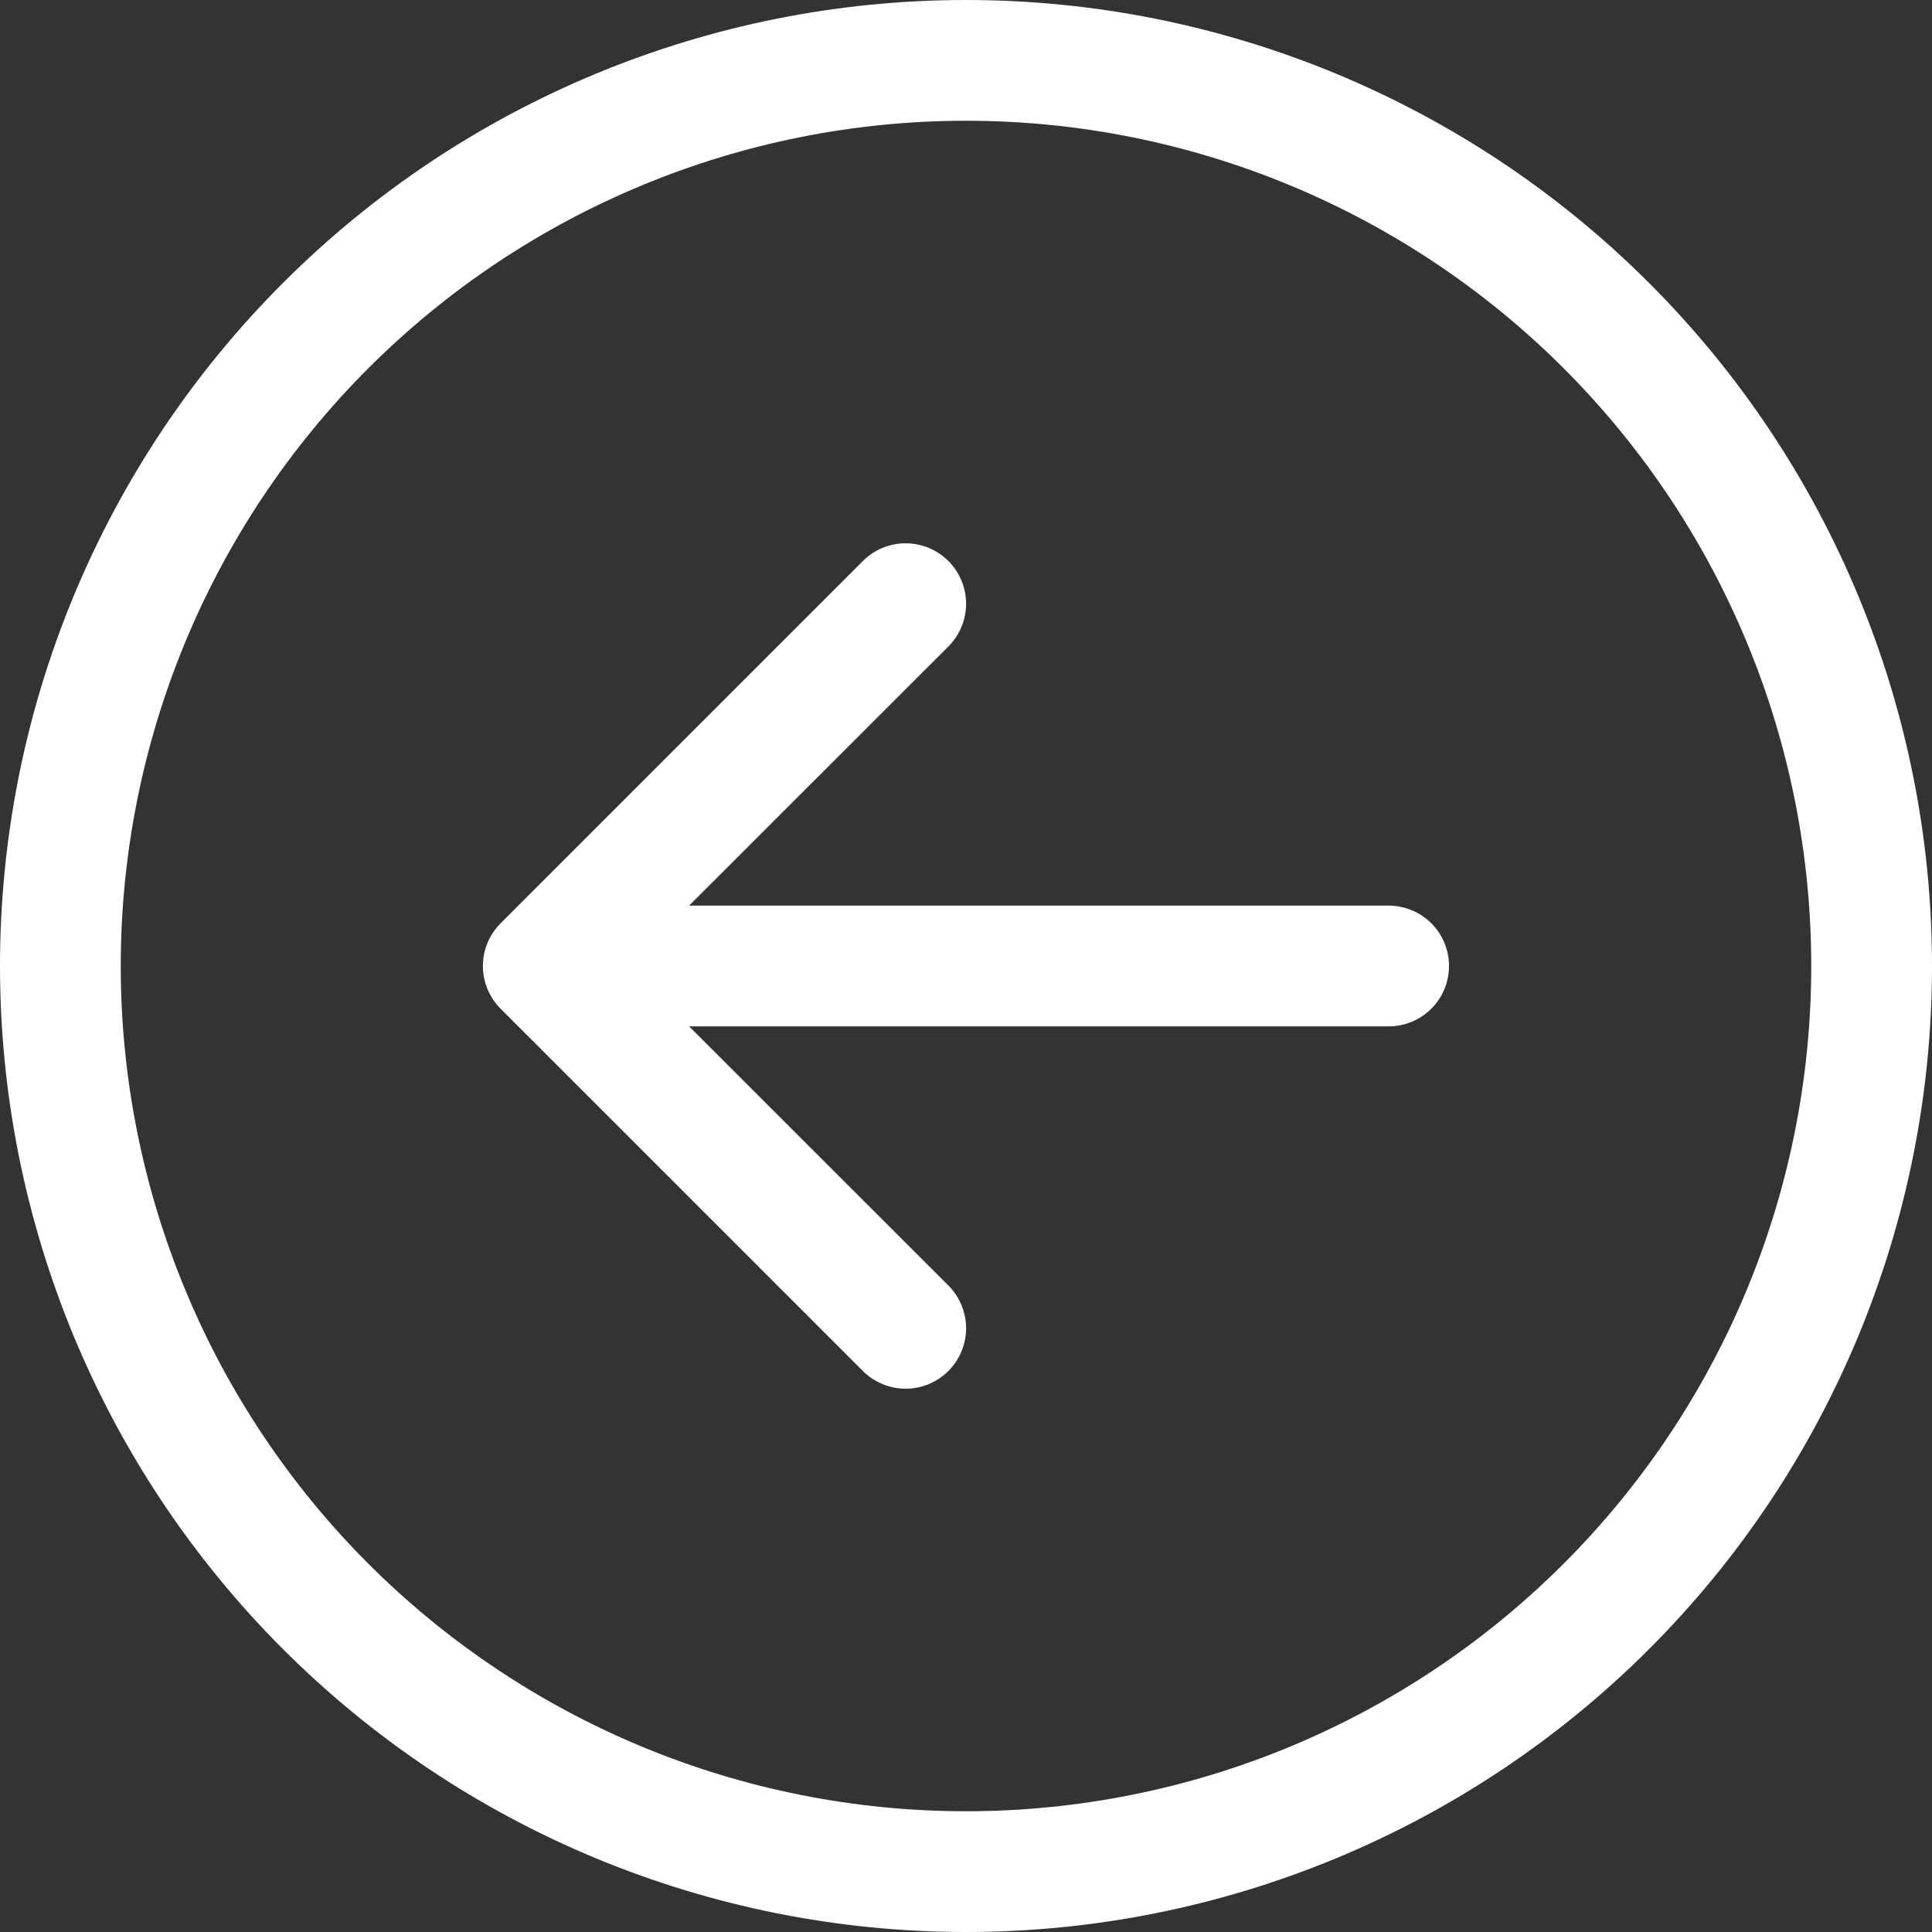<svg width="46" height="46" viewBox="0 0 46 46" fill="none" xmlns="http://www.w3.org/2000/svg">
<rect x="0" y="0" width="46" height="46" fill="#333333" stroke="none"/>
<path fill-rule="evenodd" clip-rule="evenodd" d="M2.875 23C2.875 28.337 4.995 33.456 8.769 37.23C12.544 41.005 17.663 43.125 23 43.125C28.337 43.125 33.456 41.005 37.23 37.23C41.005 33.456 43.125 28.337 43.125 23C43.125 17.663 41.005 12.544 37.23 8.769C33.456 4.995 28.337 2.875 23 2.875C17.663 2.875 12.544 4.995 8.769 8.769C4.995 12.544 2.875 17.663 2.875 23ZM46 23C46 29.1 43.577 34.95 39.264 39.264C34.95 43.577 29.1 46 23 46C16.9 46 11.05 43.577 6.737 39.264C2.423 34.95 0 29.1 0 23C0 16.9 2.423 11.05 6.737 6.737C11.05 2.423 16.9 0 23 0C29.1 0 34.95 2.423 39.264 6.737C43.577 11.05 46 16.9 46 23ZM33.062 21.562C33.444 21.562 33.809 21.714 34.079 21.983C34.349 22.253 34.5 22.619 34.5 23C34.5 23.381 34.349 23.747 34.079 24.017C33.809 24.286 33.444 24.438 33.062 24.438H16.408L22.58 30.607C22.714 30.741 22.82 30.9 22.892 31.074C22.965 31.249 23.002 31.436 23.002 31.625C23.002 31.814 22.965 32.001 22.892 32.176C22.82 32.35 22.714 32.509 22.58 32.643C22.447 32.776 22.288 32.882 22.113 32.955C21.939 33.027 21.752 33.064 21.562 33.064C21.373 33.064 21.186 33.027 21.012 32.955C20.837 32.882 20.678 32.776 20.545 32.643L11.92 24.018C11.786 23.884 11.68 23.726 11.607 23.551C11.535 23.376 11.497 23.189 11.497 23C11.497 22.811 11.535 22.624 11.607 22.449C11.68 22.274 11.786 22.116 11.92 21.982L20.545 13.357C20.815 13.087 21.181 12.936 21.562 12.936C21.944 12.936 22.31 13.087 22.58 13.357C22.85 13.627 23.002 13.993 23.002 14.375C23.002 14.757 22.85 15.123 22.58 15.393L16.408 21.562H33.062Z" fill="white"/>
</svg>
